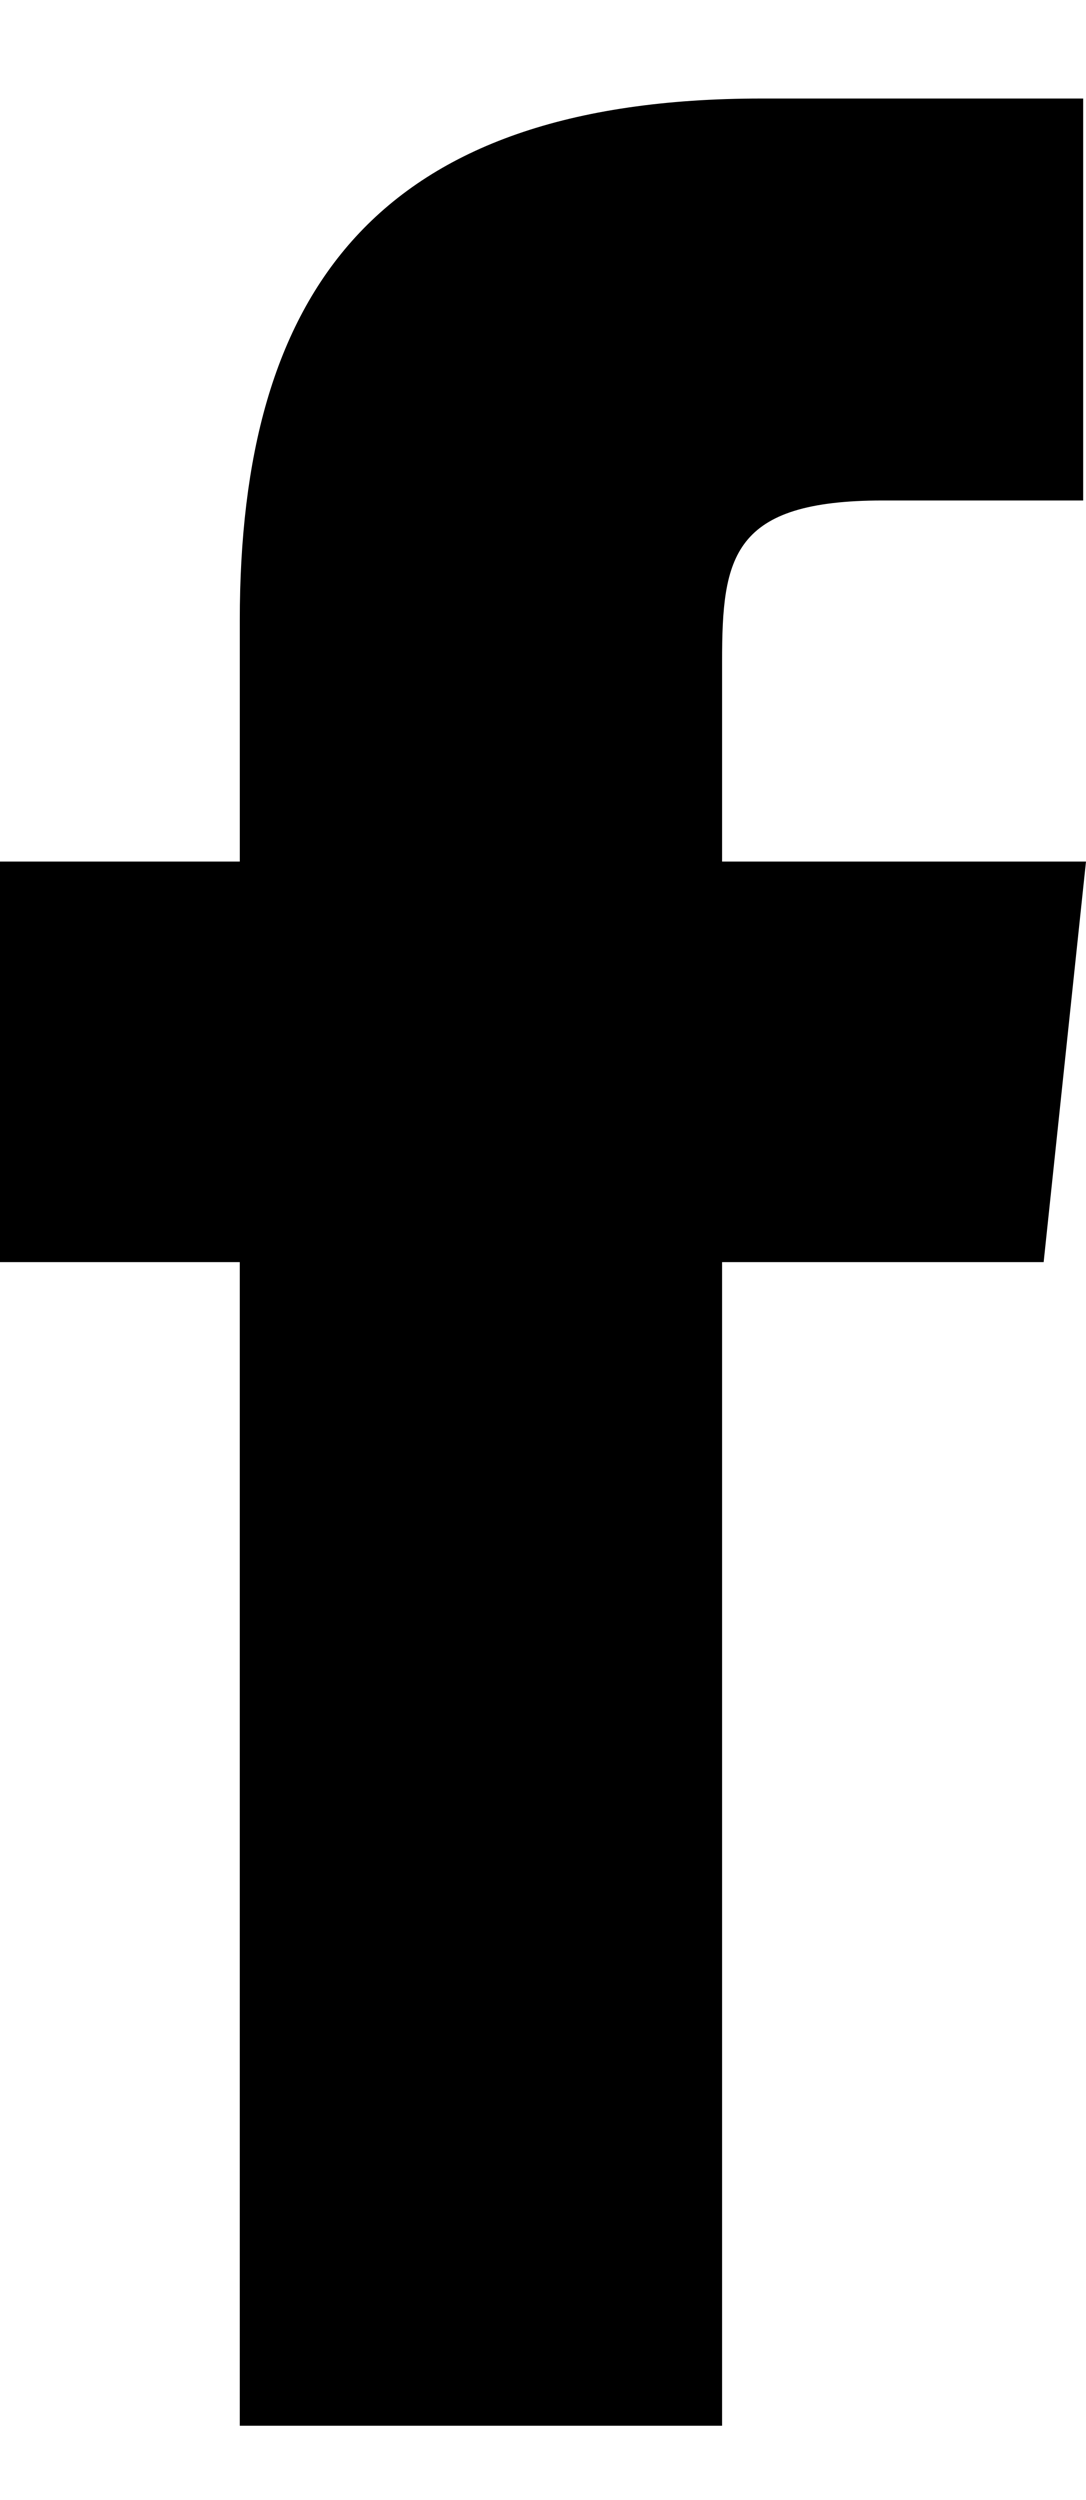 <?xml version="1.0" encoding="utf-8"?>
<!-- Generator: Adobe Illustrator 15.0.0, SVG Export Plug-In . SVG Version: 6.00 Build 0)  -->
<!DOCTYPE svg PUBLIC "-//W3C//DTD SVG 1.1//EN" "http://www.w3.org/Graphics/SVG/1.1/DTD/svg11.dtd">
<svg version="1.1" id="Layer_1" xmlns="http://www.w3.org/2000/svg" xmlns:xlink="http://www.w3.org/1999/xlink" x="0px" y="0px"
	 width="54.444px" height="125.334px" viewBox="270.1 358.167 54.444 125.334"
	 enable-background="new 270.1 358.167 54.444 125.334" xml:space="preserve">
<path d="M306.301,479.773H282.12V421.44H270.1v-20.081h12.021v-12.091c0-16.403,6.787-26.162,26.16-26.162h16.121v20.151h-10.041
	c-7.564,0-8.061,2.828-8.061,8.061v10.041h18.243l-2.122,20.081h-16.121V479.773L306.301,479.773L306.301,479.773z"/>
</svg>
